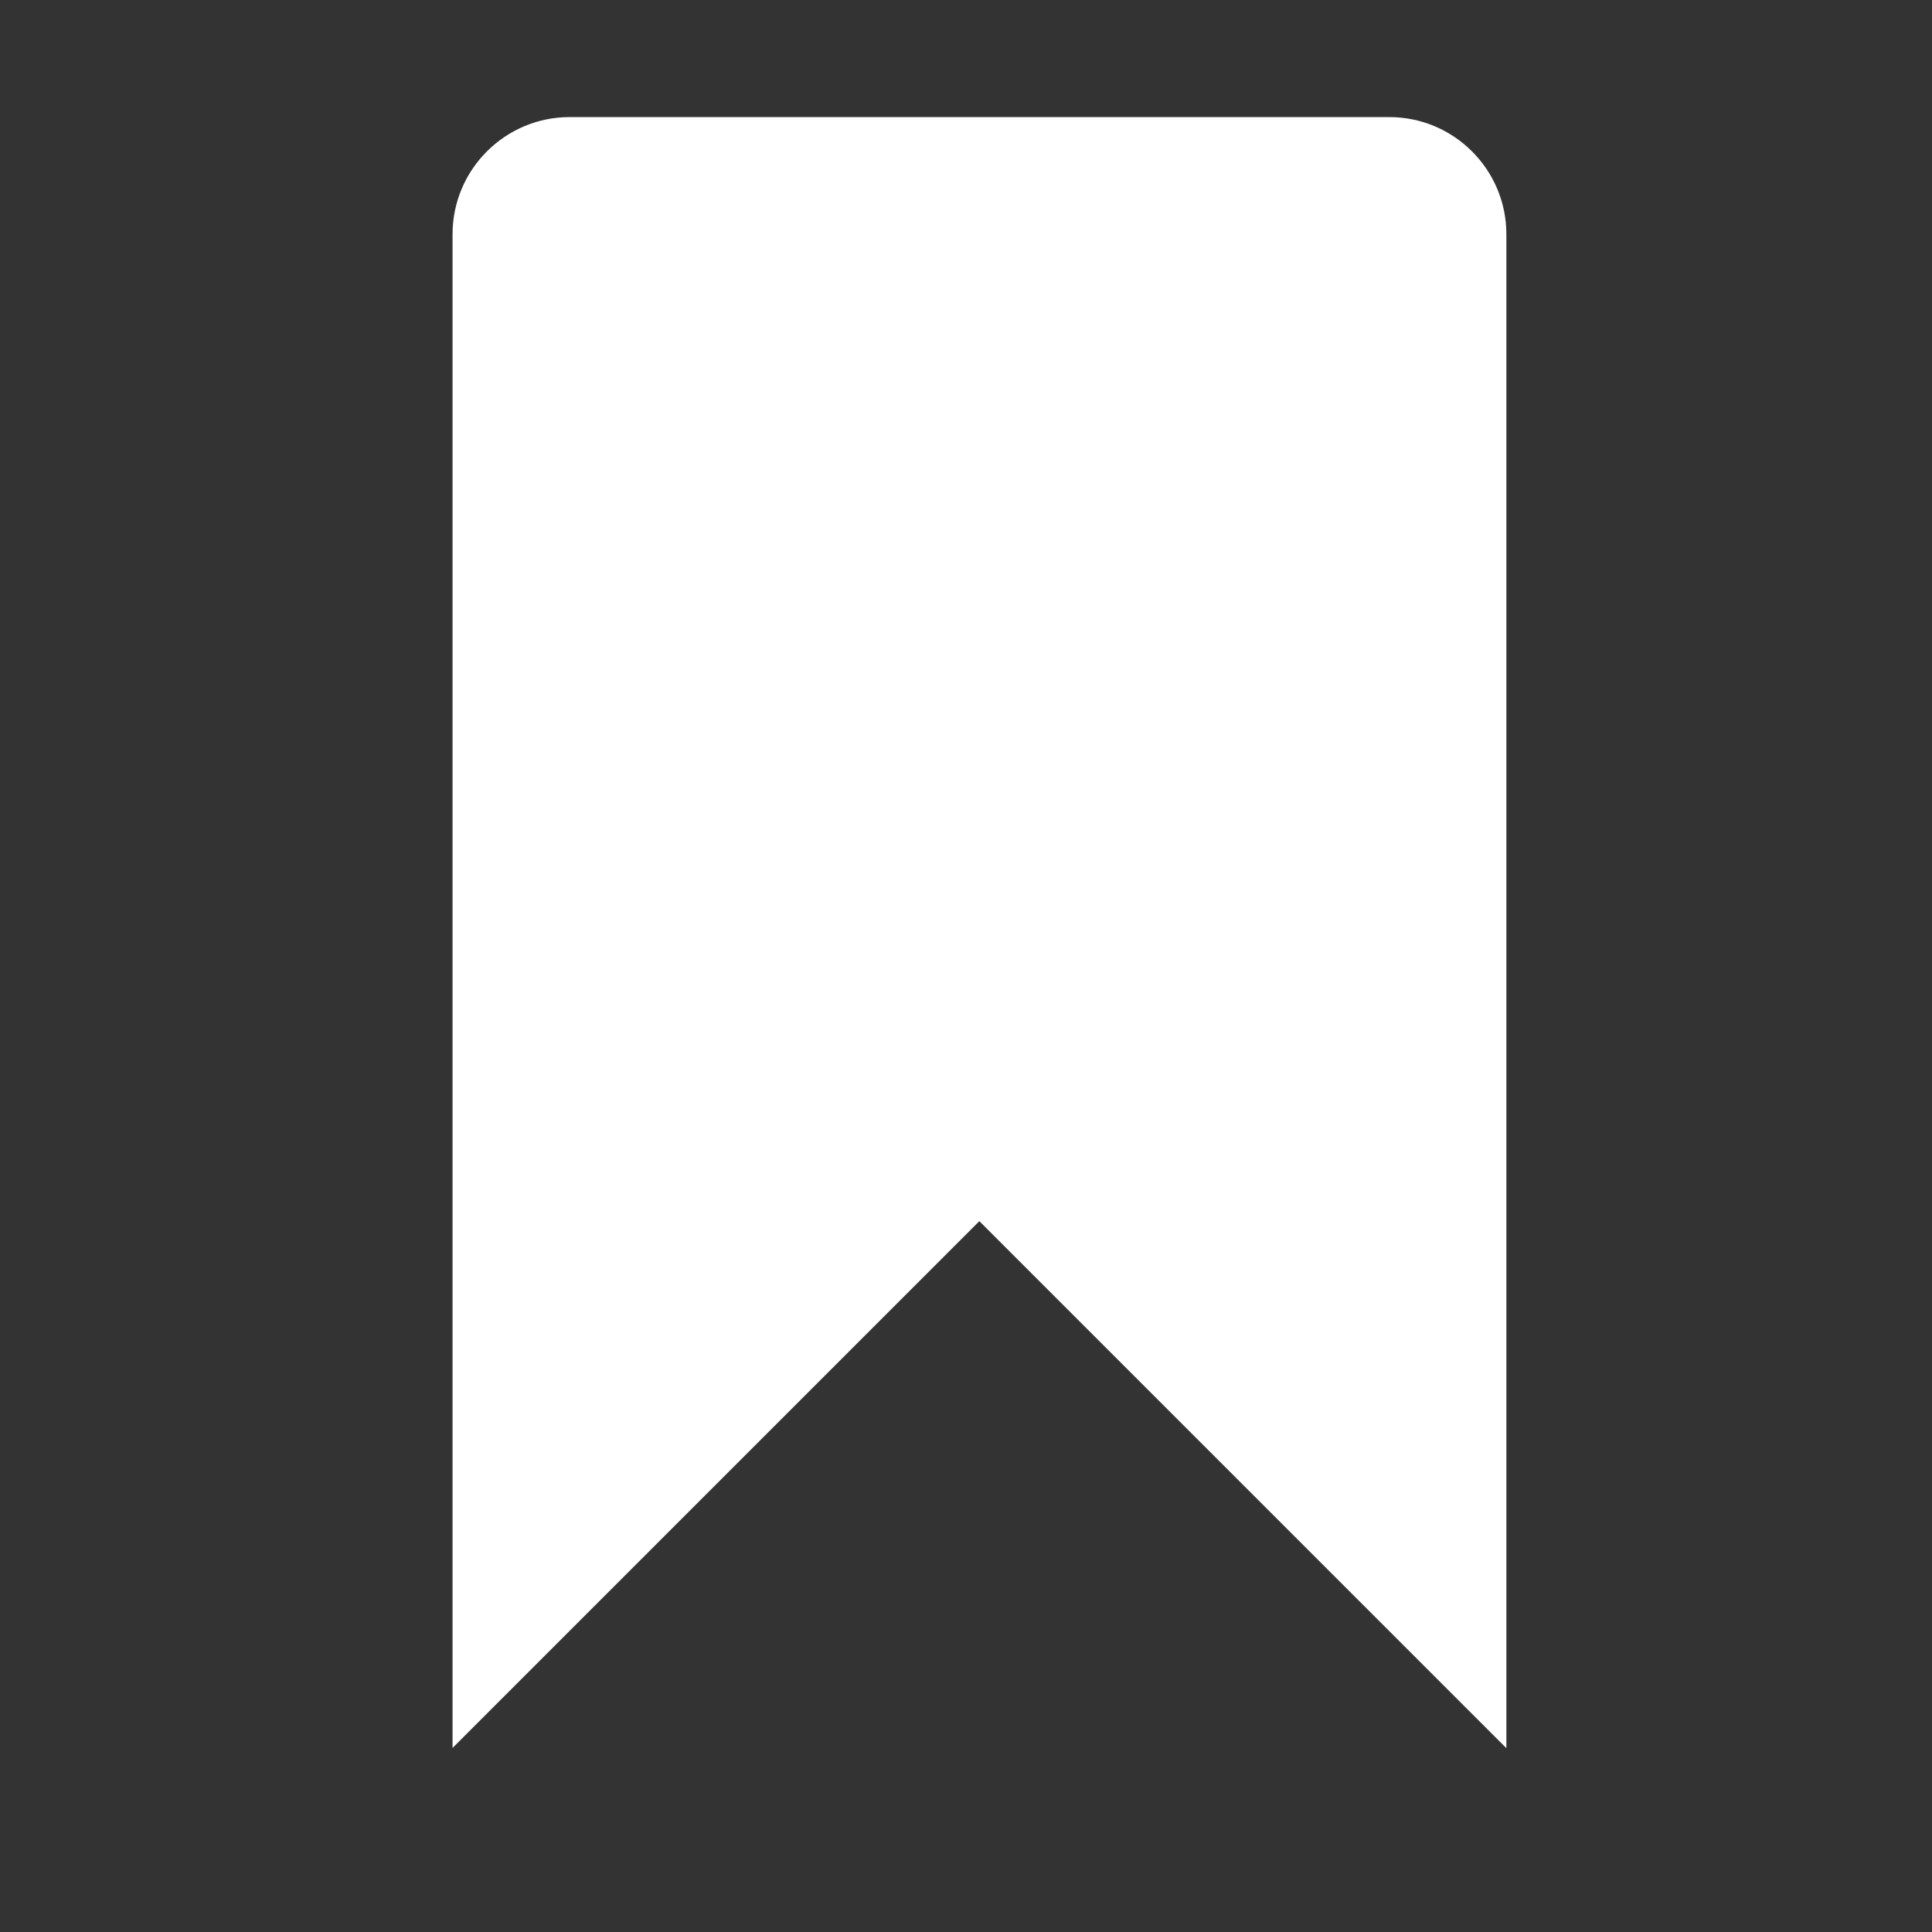 <svg xmlns="http://www.w3.org/2000/svg" xmlns:xlink="http://www.w3.org/1999/xlink" width="33" height="33" viewBox="0 0 33 33">
  <rect x="0" y="0" width="33" height="33" fill="#333333" stroke="none"/>
  <defs>
    <clipPath id="clip-LikeButton_42">
      <rect width="33" height="33"/>
    </clipPath>
  </defs>
  <g id="LikeButton_42" data-name="LikeButton – 42" clip-path="url(#clip-LikeButton_42)">
    <g id="Subtraction_11" data-name="Subtraction 11" transform="translate(347 978)" fill="#fff">
      <path d="M -321.77 -949.347 L -329.919 -957.495 L -330.272 -957.849 L -330.626 -957.495 L -338.77 -949.351 L -338.77 -974 C -338.77 -974.827 -338.097 -975.5 -337.27 -975.5 L -323.27 -975.5 C -322.443 -975.5 -321.77 -974.827 -321.77 -974 L -321.77 -949.347 Z" stroke="none"/>
      <path d="M -322.27 -950.554 L -322.27 -974 C -322.27 -974.551 -322.719 -975 -323.27 -975 L -337.27 -975 C -337.821 -975 -338.27 -974.551 -338.27 -974 L -338.27 -950.558 L -330.979 -957.849 L -330.272 -958.556 L -329.565 -957.849 L -322.27 -950.554 M -321.27 -948.14 L -321.272 -948.142 L -330.272 -957.142 L -339.27 -948.144 L -339.27 -974 C -339.27 -975.103 -338.373 -976 -337.27 -976 L -323.27 -976 C -322.167 -976 -321.27 -975.103 -321.27 -974 L -321.27 -948.143 L -321.27 -948.14 Z" stroke="none" fill="#fff"/>
    </g>
  </g>
</svg>
